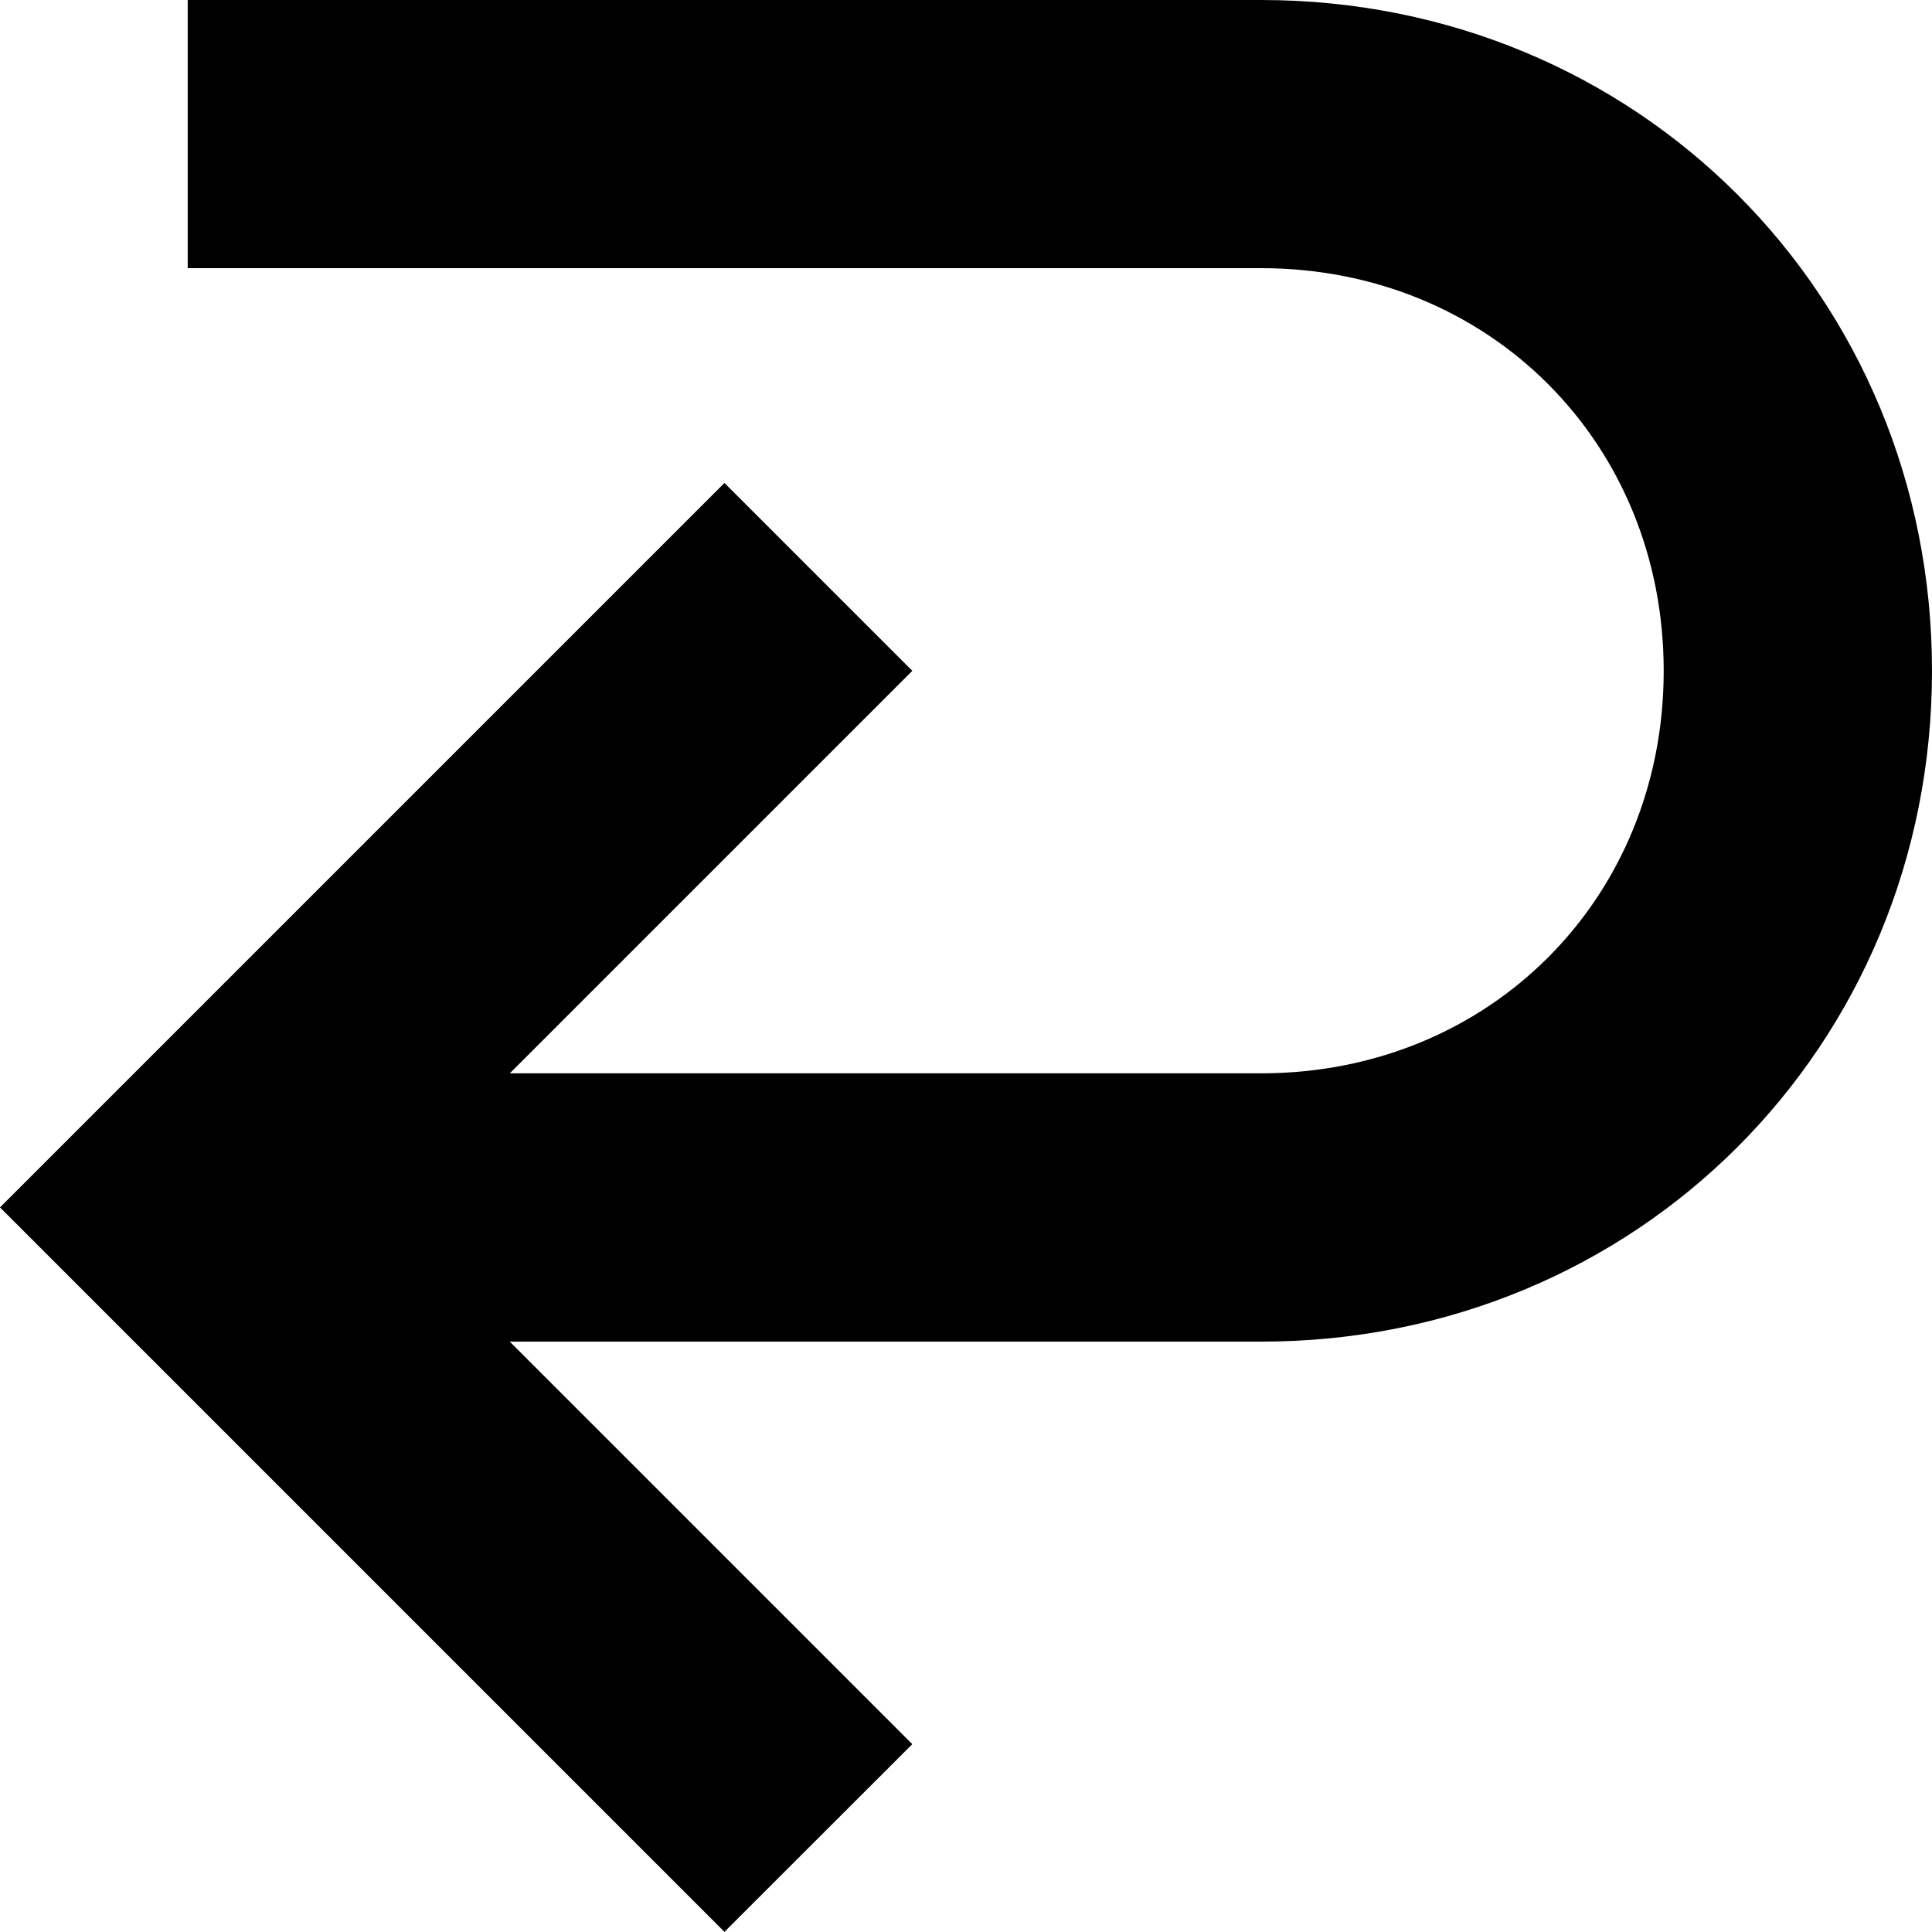 <?xml version="1.0" encoding="utf-8"?>
<!-- Generator: Adobe Illustrator 16.0.0, SVG Export Plug-In . SVG Version: 6.00 Build 0)  -->
<!DOCTYPE svg PUBLIC "-//W3C//DTD SVG 1.1//EN" "http://www.w3.org/Graphics/SVG/1.1/DTD/svg11.dtd">
<svg version="1.1" id="Layer_1" xmlns="http://www.w3.org/2000/svg" xmlns:xlink="http://www.w3.org/1999/xlink" x="0px" y="0px"
	 width="14.049px" height="14.048px" viewBox="0 0 14.049 14.048" style="enable-background:new 0 0 14.049 14.048;"
	 xml:space="preserve">
<g id="ico-back">
	<g>
		<path d="M9.17,0H1.365v1.95H9.17c1.659,0,2.928,1.269,2.928,2.928c0,1.658-1.269,2.927-2.928,2.927H3.707l2.927-2.927L5.268,3.512
			L0,8.78l5.268,5.268l1.366-1.365L3.707,9.756H9.17c2.732,0,4.879-2.146,4.879-4.878C14.049,2.146,11.902,0,9.17,0z"/>
	</g>
</g>
</svg>
